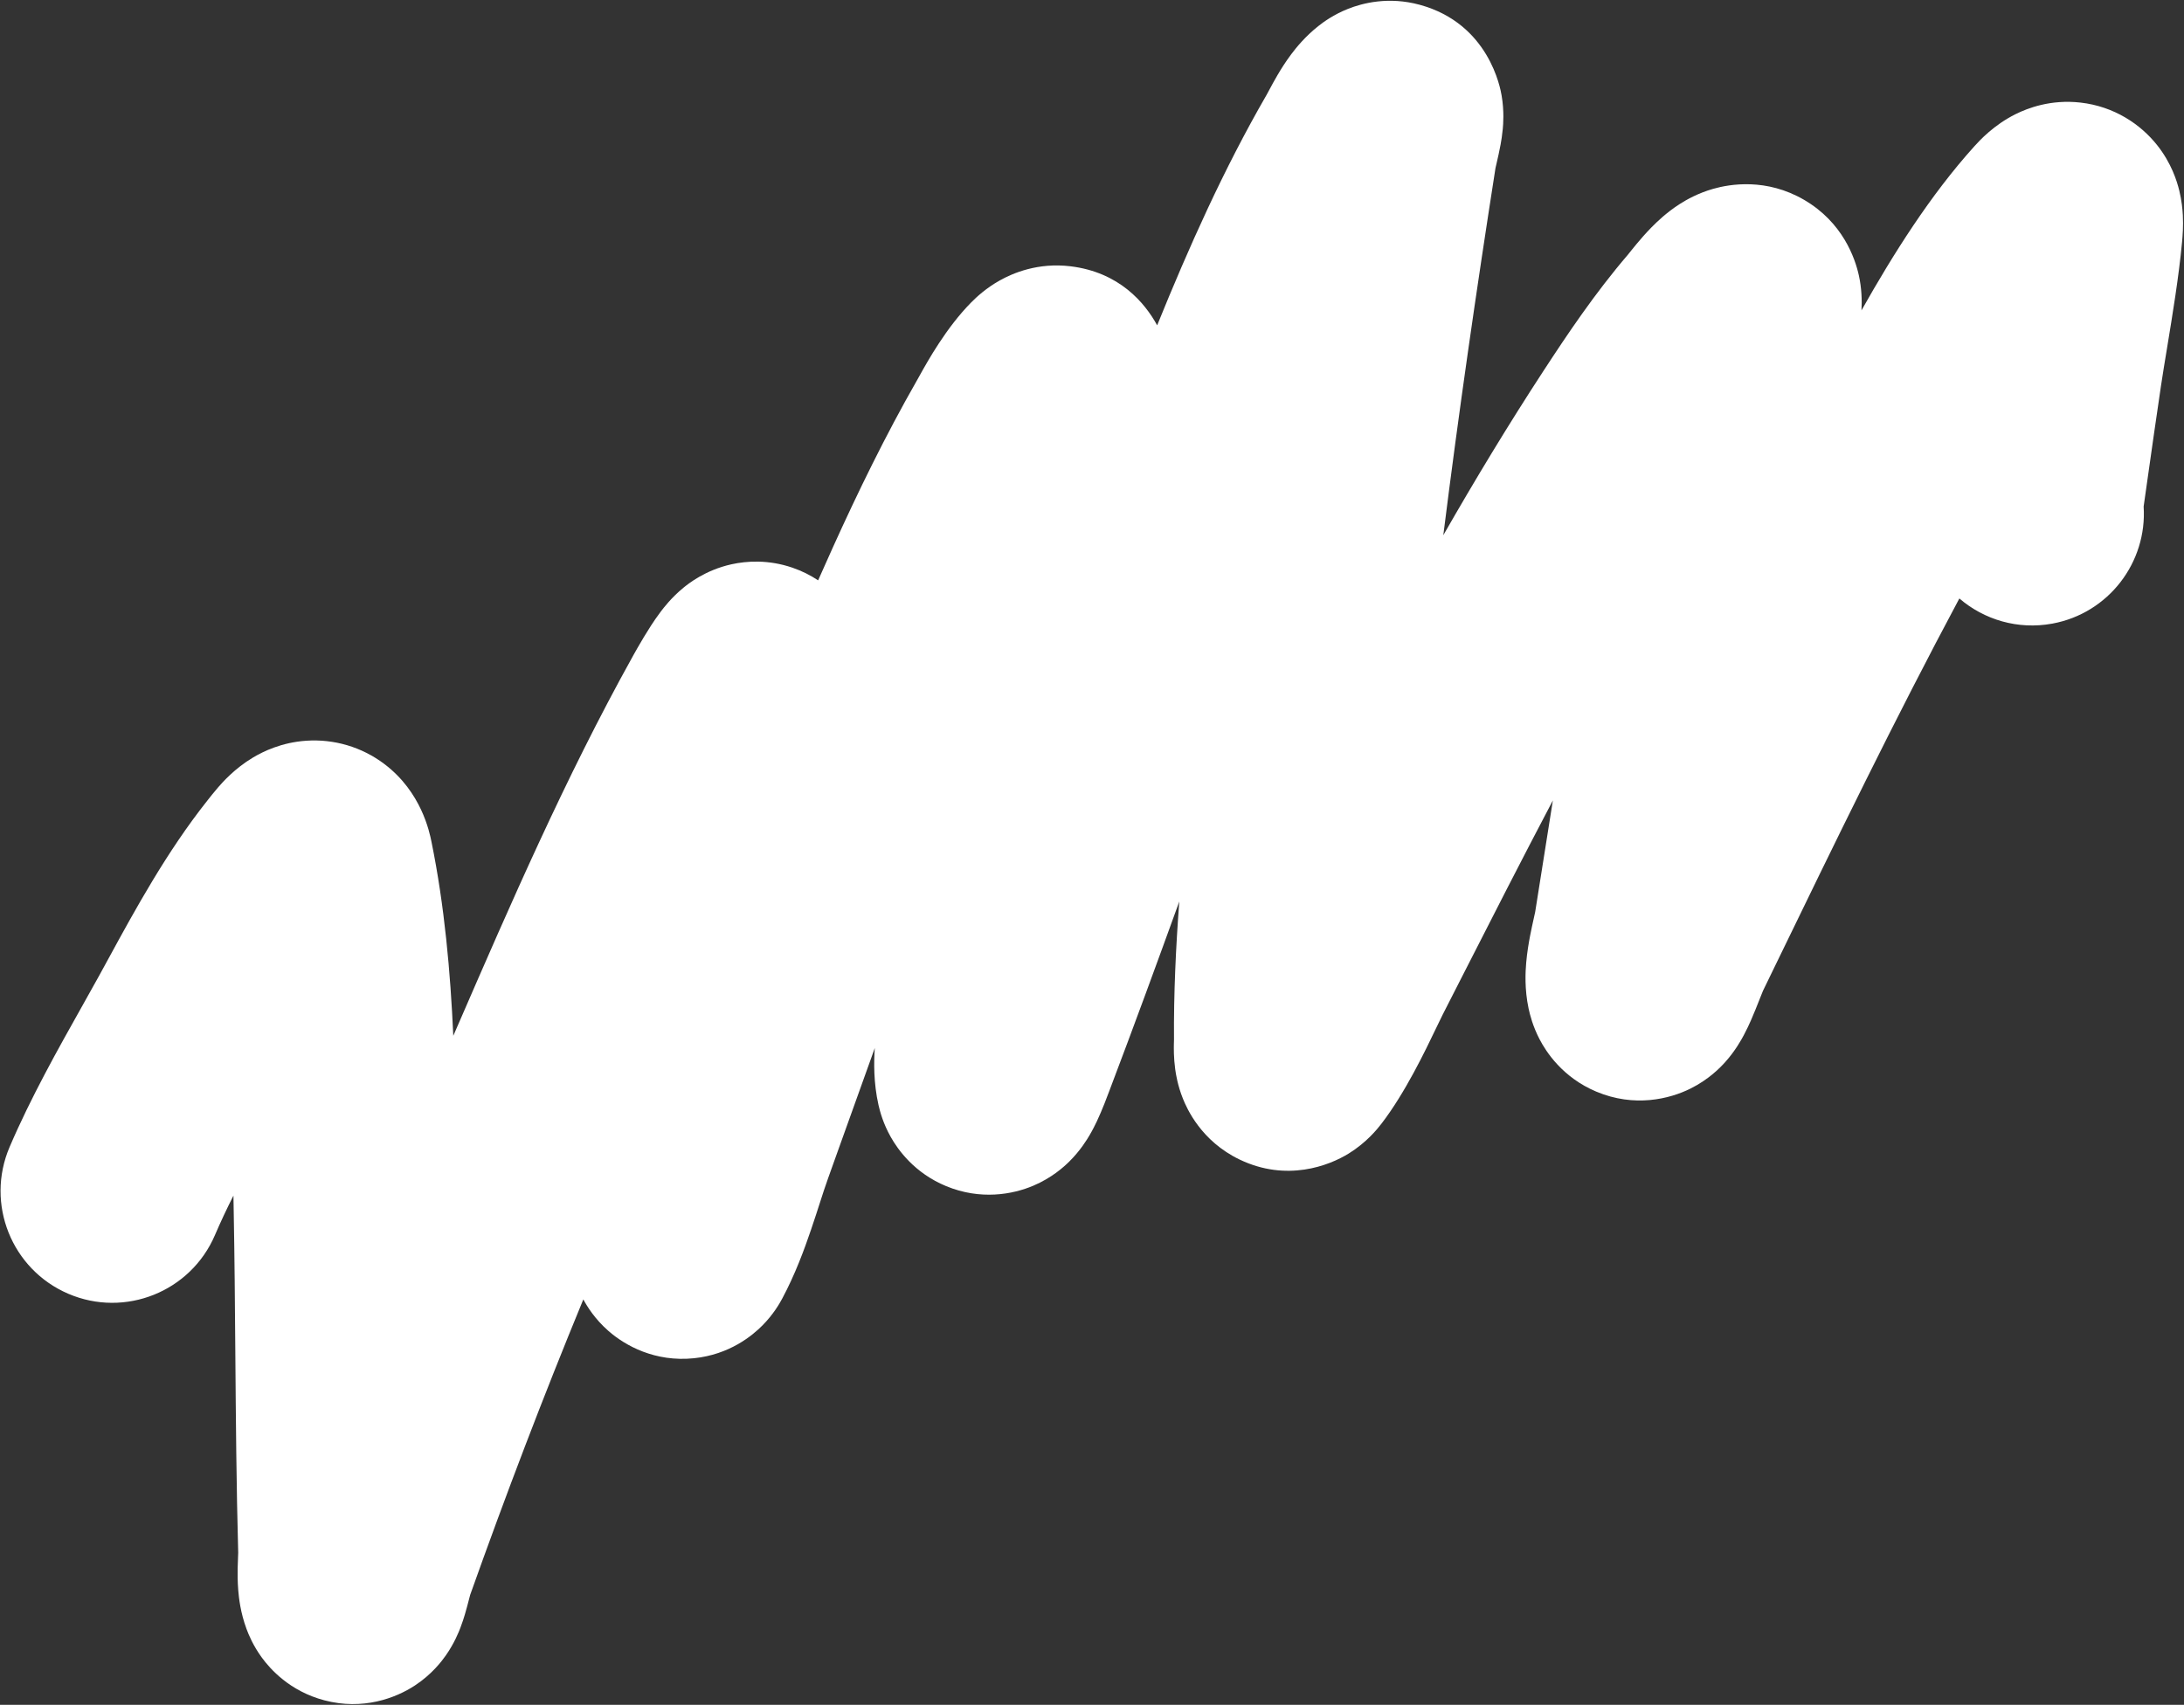 <svg width="1441" height="1125" viewBox="0 0 1441 1125" fill="none" xmlns="http://www.w3.org/2000/svg">
<rect x="0" y="0" width="1441" height="1125" fill="#333333" stroke="none"/>
<path fill-rule="evenodd" clip-rule="evenodd" d="M845.074 68.874C845.072 68.888 845.07 68.901 845.067 68.915C845.084 68.812 845.089 68.795 845.074 68.874ZM778.104 594.876C775.82 625.014 774.366 655.658 774.604 686.104C774.577 686.841 774.542 687.898 774.52 689.075C774.474 691.507 774.373 698.063 775.388 705.503C775.866 709.003 777.05 716.404 780.458 724.934C783.018 731.34 792.446 752.973 817.909 765.188C848.95 780.078 876.848 769.263 889.852 761.231C901.575 753.989 908.673 745.178 911.531 741.461C927.106 721.196 940.362 693.495 947.832 677.884C949.498 674.402 950.877 671.523 951.929 669.46C955.777 661.917 959.611 654.393 963.434 646.889C983.903 606.721 1004.08 567.133 1024.58 528.203C1020.66 552.744 1016.78 577.28 1012.91 601.809C1012.91 601.805 1012.91 601.803 1012.91 601.803C1012.9 601.802 1012.73 602.683 1012.11 605.442L1011.96 606.13C1011.33 608.944 1010.4 613.141 1009.56 617.478C1008.67 622.116 1007.57 628.456 1006.98 635.329C1006.47 641.235 1005.82 652.654 1008.56 665.526C1009.42 669.549 1011.34 677.268 1015.86 685.912C1020.04 693.898 1030.8 710.92 1053.2 720.355C1078.43 730.983 1101.62 725.207 1115.39 718.353C1127.53 712.314 1135.1 704.424 1138.29 700.863C1145 693.393 1149.04 685.943 1150.46 683.282C1152.46 679.561 1154.09 676.003 1155.26 673.353C1157.32 668.655 1159.38 663.458 1160.74 660.01C1160.88 659.652 1161.01 659.312 1161.14 658.994C1162.42 655.75 1163.01 654.351 1163.16 653.963C1163.24 653.774 1163.21 653.825 1163.12 654.02C1165.68 648.751 1168.23 643.488 1170.78 638.233C1210.98 555.39 1250.35 474.269 1292.78 394.928C1309.08 408.925 1331.33 415.705 1354.1 411.527C1391.27 404.708 1416.78 371.094 1414.37 334.254C1415.11 329.066 1415.84 323.899 1416.57 318.749C1419.63 297.167 1422.65 275.88 1425.82 254.573C1426.92 247.188 1428.31 238.752 1429.81 229.686C1433.38 208.015 1437.55 182.744 1439.73 159.627C1440.09 155.785 1440.61 149.209 1440.23 141.916C1440.03 138.218 1439.52 132.408 1437.86 125.667C1436.36 119.562 1432.73 107.685 1423.28 95.782C1412.32 81.977 1394.93 70.203 1372.66 67.686C1353.07 65.471 1337.84 71.385 1329.99 75.269C1315.53 82.426 1306.07 92.778 1302.69 96.531C1273.55 128.796 1249.02 167.894 1228.2 204.825C1228.57 198.219 1228.33 190.173 1226.48 181.772C1223.94 170.208 1215.77 146.743 1190.44 131.935C1165.49 117.357 1141.41 121.459 1130.4 124.596C1120.41 127.442 1112.88 131.712 1108.4 134.565C1103.63 137.611 1099.77 140.709 1097 143.108C1091.55 147.821 1087.08 152.634 1084.16 155.933C1081.05 159.443 1078.34 162.776 1076.53 165.017C1073.89 168.302 1074.12 168.035 1074.25 167.887C1052.29 193.497 1034.1 220.678 1018.39 244.738C995.134 280.353 973.227 316.618 952.292 353.19C962.421 272.446 974.071 191.774 986.715 110.944C986.767 110.727 986.969 109.796 987.46 107.673L987.581 107.15C988.189 104.531 989.274 99.853 990.099 95.323C990.55 92.843 991.156 89.182 991.537 85.028C991.809 82.049 992.555 73.362 990.751 62.955L990.744 62.914C989.99 58.565 982.569 15.712 936.814 3.176C916.129 -2.492 898.804 2.108 889.372 5.862C879.95 9.61 873.274 14.472 869.745 17.277C861.271 24.012 855.371 31.234 851.878 35.904C848.129 40.916 845.141 45.735 843.015 49.35C840.855 53.024 838.984 56.497 837.758 58.784C837.526 59.216 837.328 59.586 837.15 59.918C836.784 60.602 836.507 61.119 836.21 61.667C835.797 62.43 835.663 62.662 835.688 62.618C807.347 111.668 784.138 163.785 763.491 214.669C755.335 199.796 738.552 179.628 706.305 175.724C684.937 173.137 668.371 180.173 659.615 185.088C650.698 190.092 644.404 195.904 640.767 199.593C624.352 216.239 612.167 238.154 606.675 248.033C606.009 249.23 605.442 250.25 604.977 251.063C584.203 287.402 566.134 324.554 549.629 360.983C546.316 368.296 543.042 375.625 539.804 382.968C534.791 379.641 529.135 376.77 522.826 374.61C506.999 369.191 492.654 370.158 482.667 372.367C465.231 376.224 453.971 385.359 450.945 387.831C443.042 394.286 437.731 401.288 436.065 403.483L436.042 403.514C433.481 406.89 431.238 410.221 429.538 412.839C423.111 422.737 416.665 434.631 417.034 433.966C373.183 512.844 336.544 597.238 302.033 676.729C301.048 678.998 300.065 681.263 299.083 683.524C297.174 641.446 293.306 597.817 284.705 555.578L284.677 555.438C283.362 548.976 278.019 522.712 253.764 504.293C238.682 492.839 220.273 487.55 201.985 488.814C185.752 489.936 173.651 495.89 166.981 499.864C154.714 507.172 146.582 516.517 144.045 519.431L143.988 519.497C141.187 522.715 138.085 526.677 137.079 527.962C136.94 528.14 136.841 528.266 136.788 528.333C110.044 562.014 88.932 600.744 71.873 632.039C69.605 636.2 67.408 640.229 65.279 644.098C61.734 650.541 57.901 657.363 53.896 664.492C38.377 692.112 20.273 724.334 6.329 756.926C-9.692 794.374 7.656 837.73 45.077 853.763C82.499 869.796 125.823 852.435 141.845 814.987C145.604 806.201 149.669 797.614 154.021 788.993C154.078 792.409 154.138 795.843 154.203 799.294C154.765 829.213 155.016 860.72 155.27 892.703C155.62 936.749 155.977 981.701 157.165 1024.66C157.156 1024.95 157.139 1025.45 157.108 1026.2C157.099 1026.42 157.087 1026.68 157.075 1026.97C156.996 1028.84 156.864 1031.92 156.808 1034.98C156.743 1038.51 156.733 1043.7 157.194 1049.41C157.591 1054.34 158.638 1064.11 162.655 1074.96C164.043 1078.7 167.021 1085.99 172.757 1093.84C178.159 1101.23 191.07 1115.98 213.962 1122.03C239.48 1128.77 261.056 1120.59 273.743 1112.26C284.942 1104.9 291.429 1096.3 294.161 1092.41C299.832 1084.32 302.783 1076.71 303.706 1074.32C305.062 1070.8 306.066 1067.6 306.711 1065.43C307.799 1061.78 308.844 1057.74 309.434 1055.45C309.515 1055.13 309.588 1054.85 309.651 1054.61C309.93 1053.54 310.115 1052.85 310.219 1052.46C333.614 986.703 358.384 921.718 384.878 857.486C387.379 862.125 392.494 870.467 401.527 878.361C412.589 888.028 432.222 898.937 457.871 896.304C481.329 893.895 496.397 881.399 503.15 874.561C510.159 867.462 514.196 860.513 516.105 856.947C524.64 840.997 530.702 824.471 535.161 811.348C537.752 803.72 539.499 798.277 541.03 793.506C542.809 787.963 544.296 783.329 546.478 777.235C548.823 770.684 551.163 764.142 553.499 757.61C561.41 735.494 569.279 713.491 577.179 691.609C576.572 700.578 576.288 714.464 579.648 729.276C580.607 733.503 582.726 741.406 587.658 750.189C592.495 758.8 603.412 774.113 624.292 782.738C646.971 792.107 668.137 788.23 681.777 782.446C693.954 777.283 701.86 770.109 705.496 766.518C712.866 759.236 717.259 751.894 718.775 749.324C720.892 745.735 722.547 742.401 723.68 740.004C727.256 732.44 730.758 723.05 731.947 719.86C732.089 719.48 732.198 719.188 732.27 718.998C748.483 676.284 763.486 635.243 778.104 594.876ZM590.434 676.901L590.432 676.905L590.433 676.904L590.434 676.901ZM304.191 1038.58C304.191 1038.58 304.19 1038.58 304.19 1038.58C304.191 1038.6 304.191 1038.6 304.191 1038.58ZM794.683 651.521C794.698 651.502 794.713 651.483 794.728 651.462C794.713 651.482 794.698 651.502 794.683 651.521ZM1194.93 253.288C1194.93 253.287 1194.91 253.313 1194.86 253.363C1194.9 253.313 1194.93 253.288 1194.93 253.288ZM774.656 684.7C774.657 684.689 774.654 684.786 774.646 685.021C774.651 684.827 774.655 684.71 774.656 684.7Z" fill="white"/>
</svg>
